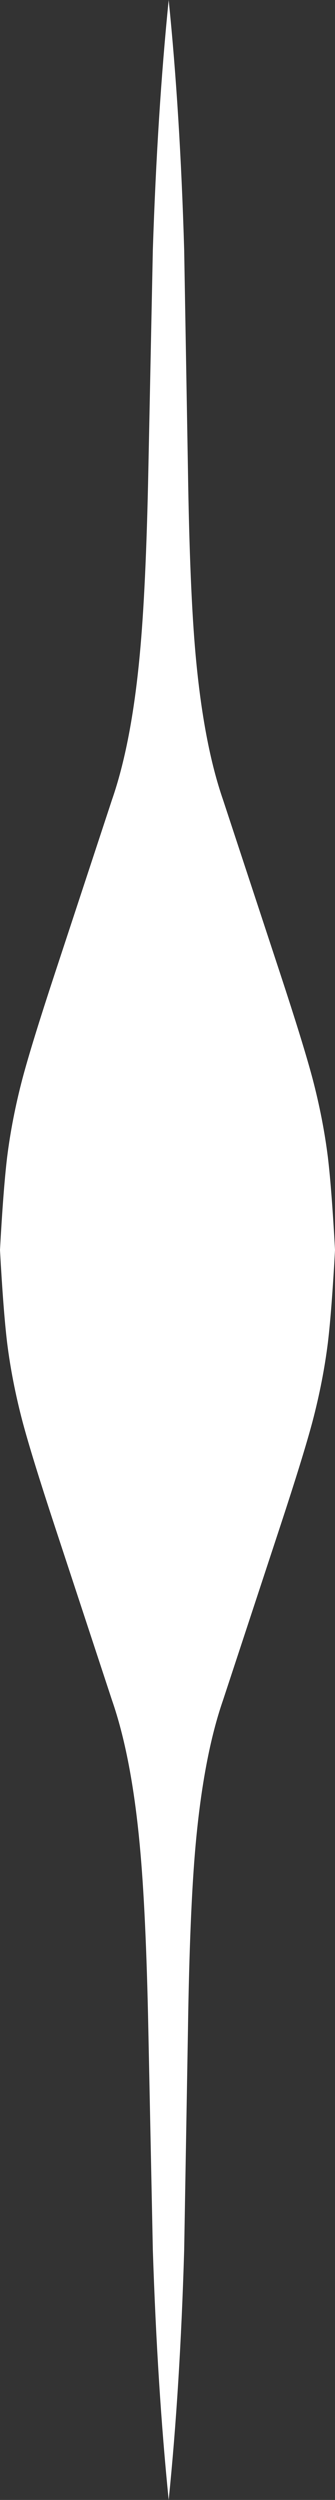 <?xml version="1.0" encoding="UTF-8" standalone="no"?>
<svg xmlns:xlink="http://www.w3.org/1999/xlink" height="1057.0px" width="141.7px" xmlns="http://www.w3.org/2000/svg">
  <rect width="100%" height="100%" fill="#333333" stroke="none"/>
  <g transform="matrix(1.0, 0.0, 0.0, 1.0, 71.35, 193.0)">
    <path d="M6.55 -87.4 L8.15 5.7 Q8.9 56.45 11.4 84.05 14.8 121.55 23.0 145.2 L47.2 218.75 Q56.95 248.4 60.8 262.85 65.3 279.95 67.35 296.4 68.95 309.85 70.35 335.5 68.95 361.15 67.35 374.6 65.3 391.05 60.8 408.15 56.95 422.6 47.2 452.25 L23.0 525.8 Q14.8 549.45 11.4 586.95 8.9 614.55 8.15 665.3 L6.55 758.4 Q4.85 816.3 0.0 864.0 -4.8 816.4 -6.7 758.4 L-8.6 665.3 Q-9.6 614.75 -12.25 586.95 -15.75 549.5 -24.0 525.8 L-48.2 452.25 Q-57.95 422.6 -61.8 408.15 -66.3 391.05 -68.35 374.6 -69.95 361.15 -71.35 335.5 -69.95 309.85 -68.35 296.4 -66.3 279.95 -61.8 262.85 -57.95 248.4 -48.2 218.75 L-24.0 145.2 Q-15.75 121.5 -12.25 84.05 -9.6 56.25 -8.6 5.75 L-6.7 -87.4 Q-4.8 -145.4 0.0 -193.0 4.85 -145.3 6.55 -87.4" fill="#ffffff" fill-rule="evenodd" stroke="none"/>
  </g>
</svg>
